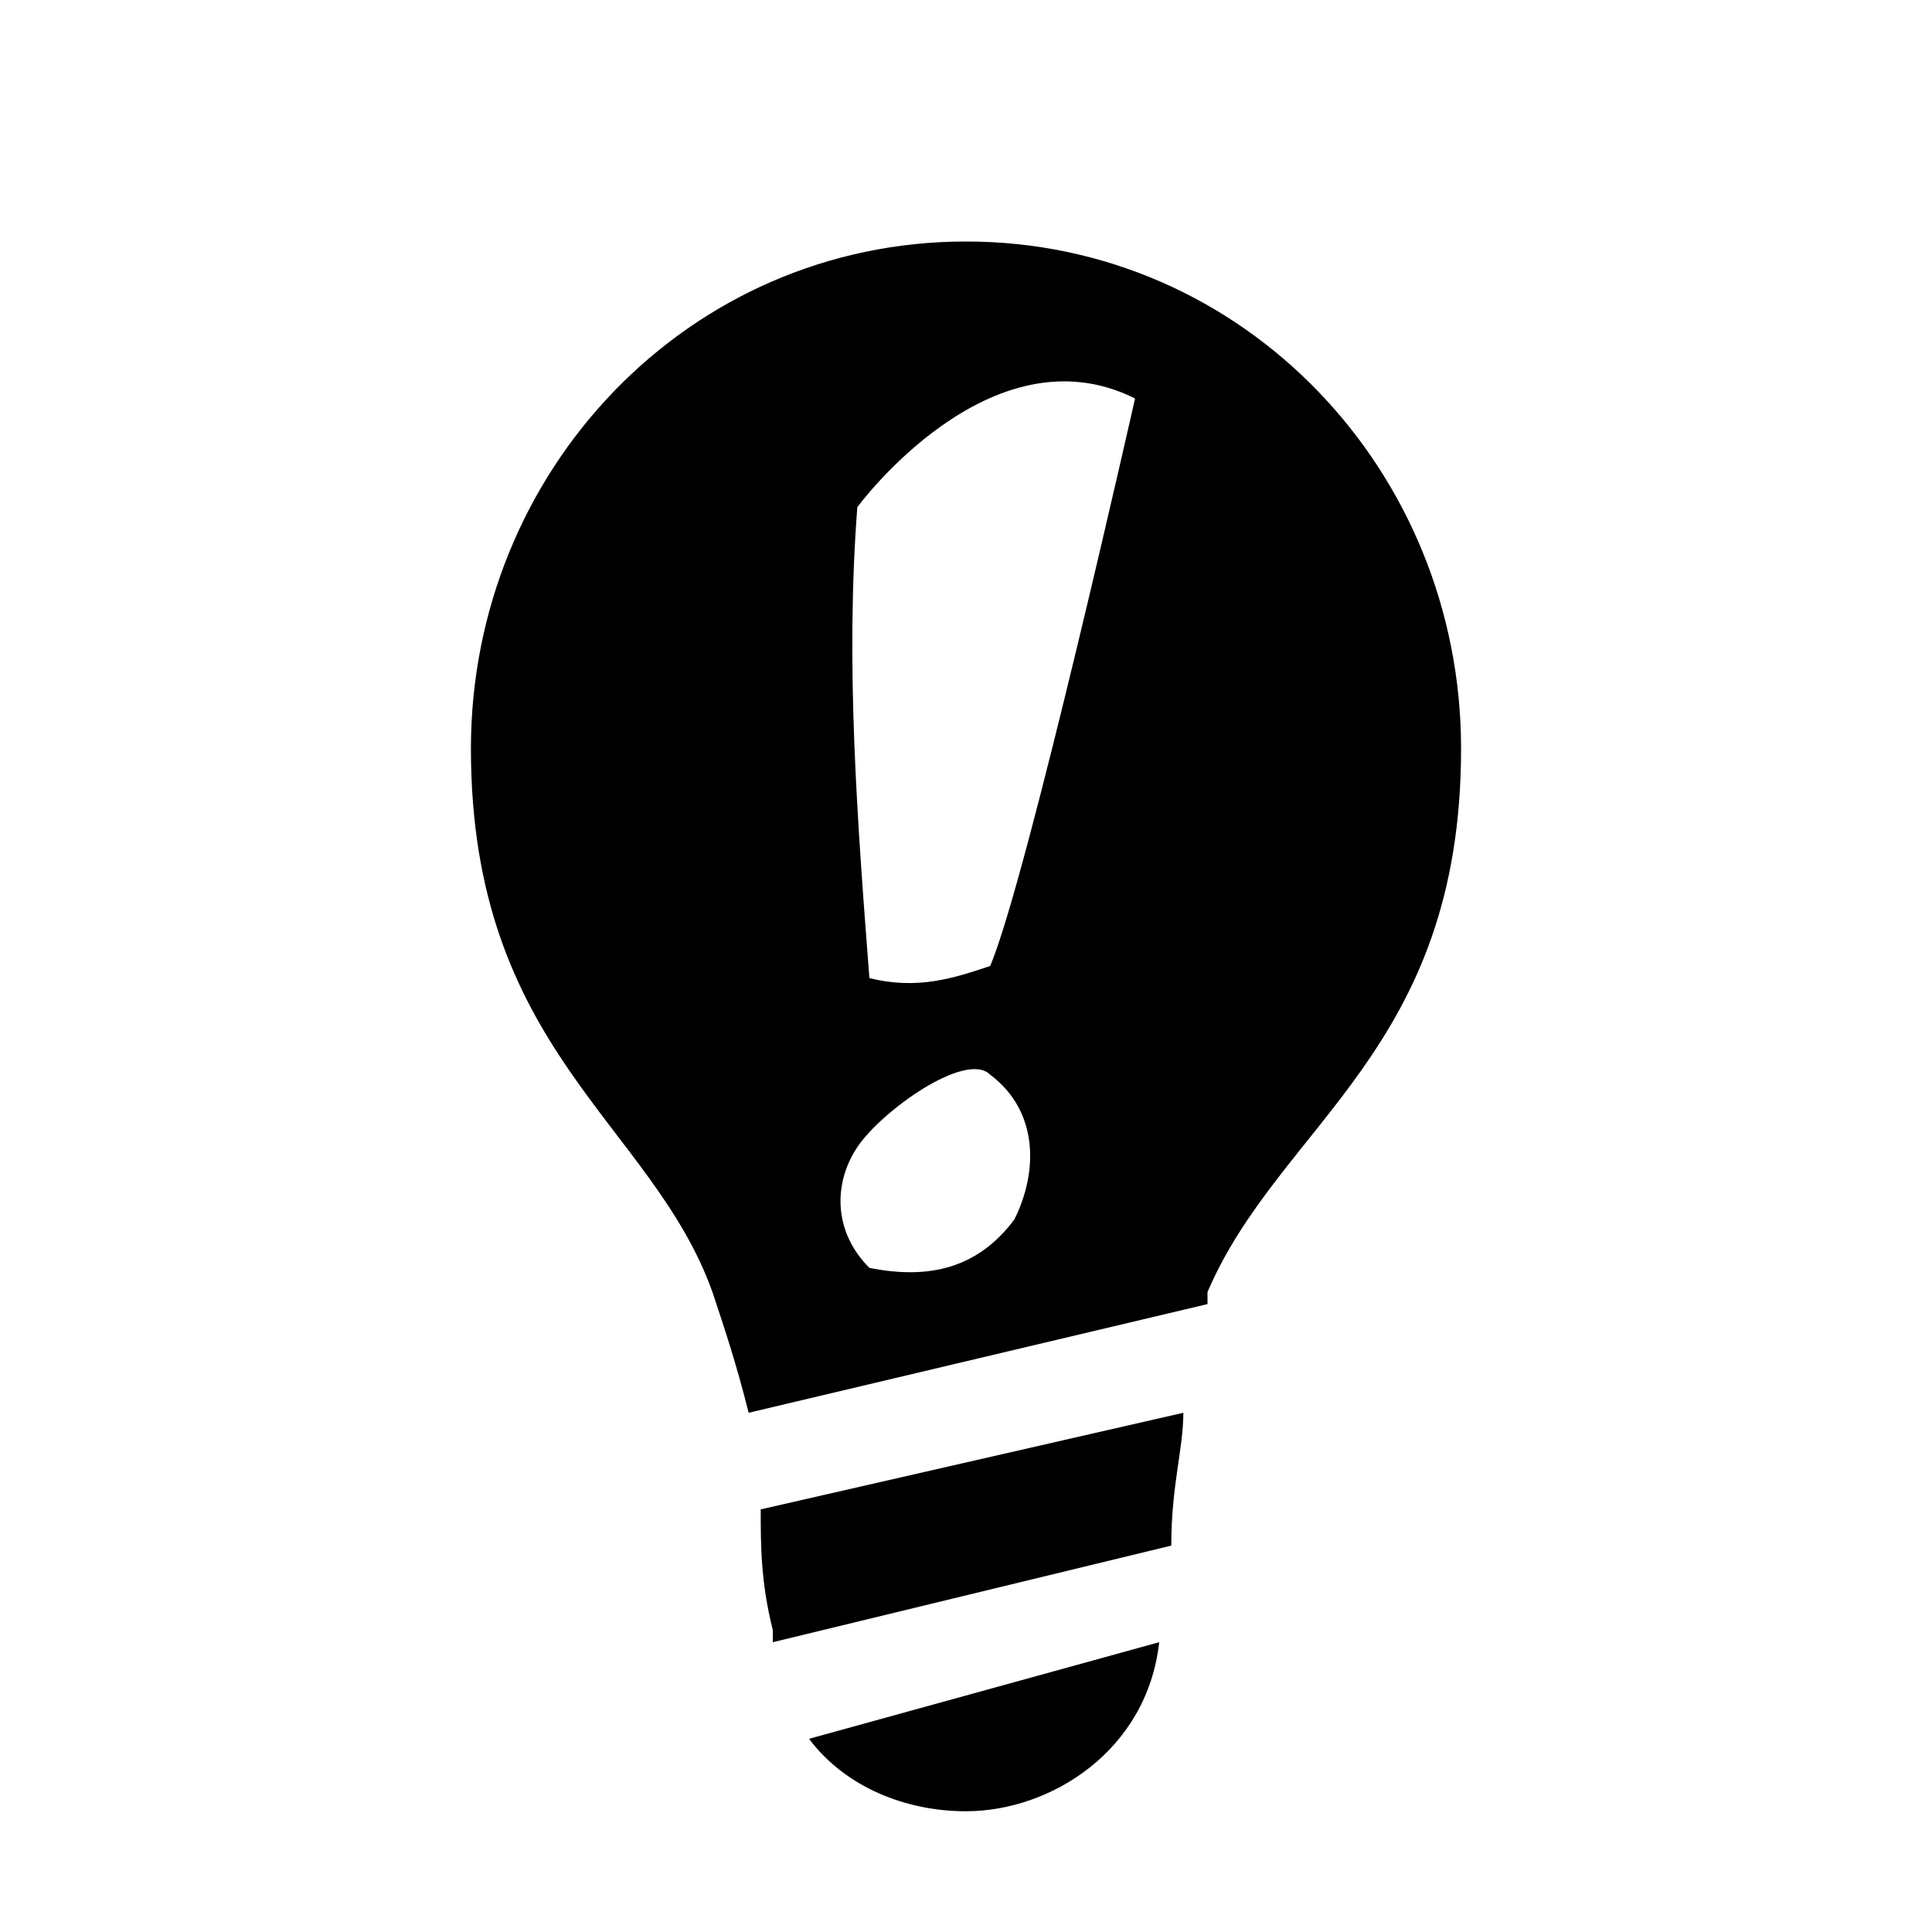 <svg viewBox="0 0 16 16" xmlns="http://www.w3.org/2000/svg">
	<path d="M9.6,13.6C9.5,14.5,8.7,15,8,15c-0.5,0-1-0.2-1.3-0.6L9.6,13.6z M6.3,12.5c0,0.3,0,0.6,0.1,1c0,0,0,0,0,0.1l3.3-0.8c0-0.5,0.1-0.8,0.1-1.1L6.3,12.5z M8,2c2.3,0,4.1,1.9,4.1,4.2c0,2.5-1.5,3.1-2.1,4.5c0,0,0,0.1,0,0.1l-3.8,0.9c-0.1-0.4-0.2-0.7-0.3-1C5.4,9.3,3.9,8.7,3.9,6.2c0,0,0,0,0,0C3.9,3.9,5.7,2,8,2C8,2,8,2,8,2z M8.2,8.9C8,8.7,7.3,9.2,7.1,9.5c-0.2,0.3-0.2,0.7,0.1,1c0.5,0.1,0.9,0,1.2-0.4C8.6,9.7,8.6,9.2,8.2,8.9z M8.2,8c0.3-0.7,1.2-4.7,1.2-4.7C8.2,2.7,7.1,4.2,7.1,4.2C7,5.5,7.1,6.8,7.2,8.1C7.6,8.2,7.9,8.1,8.2,8L8.2,8z" />
</svg>
